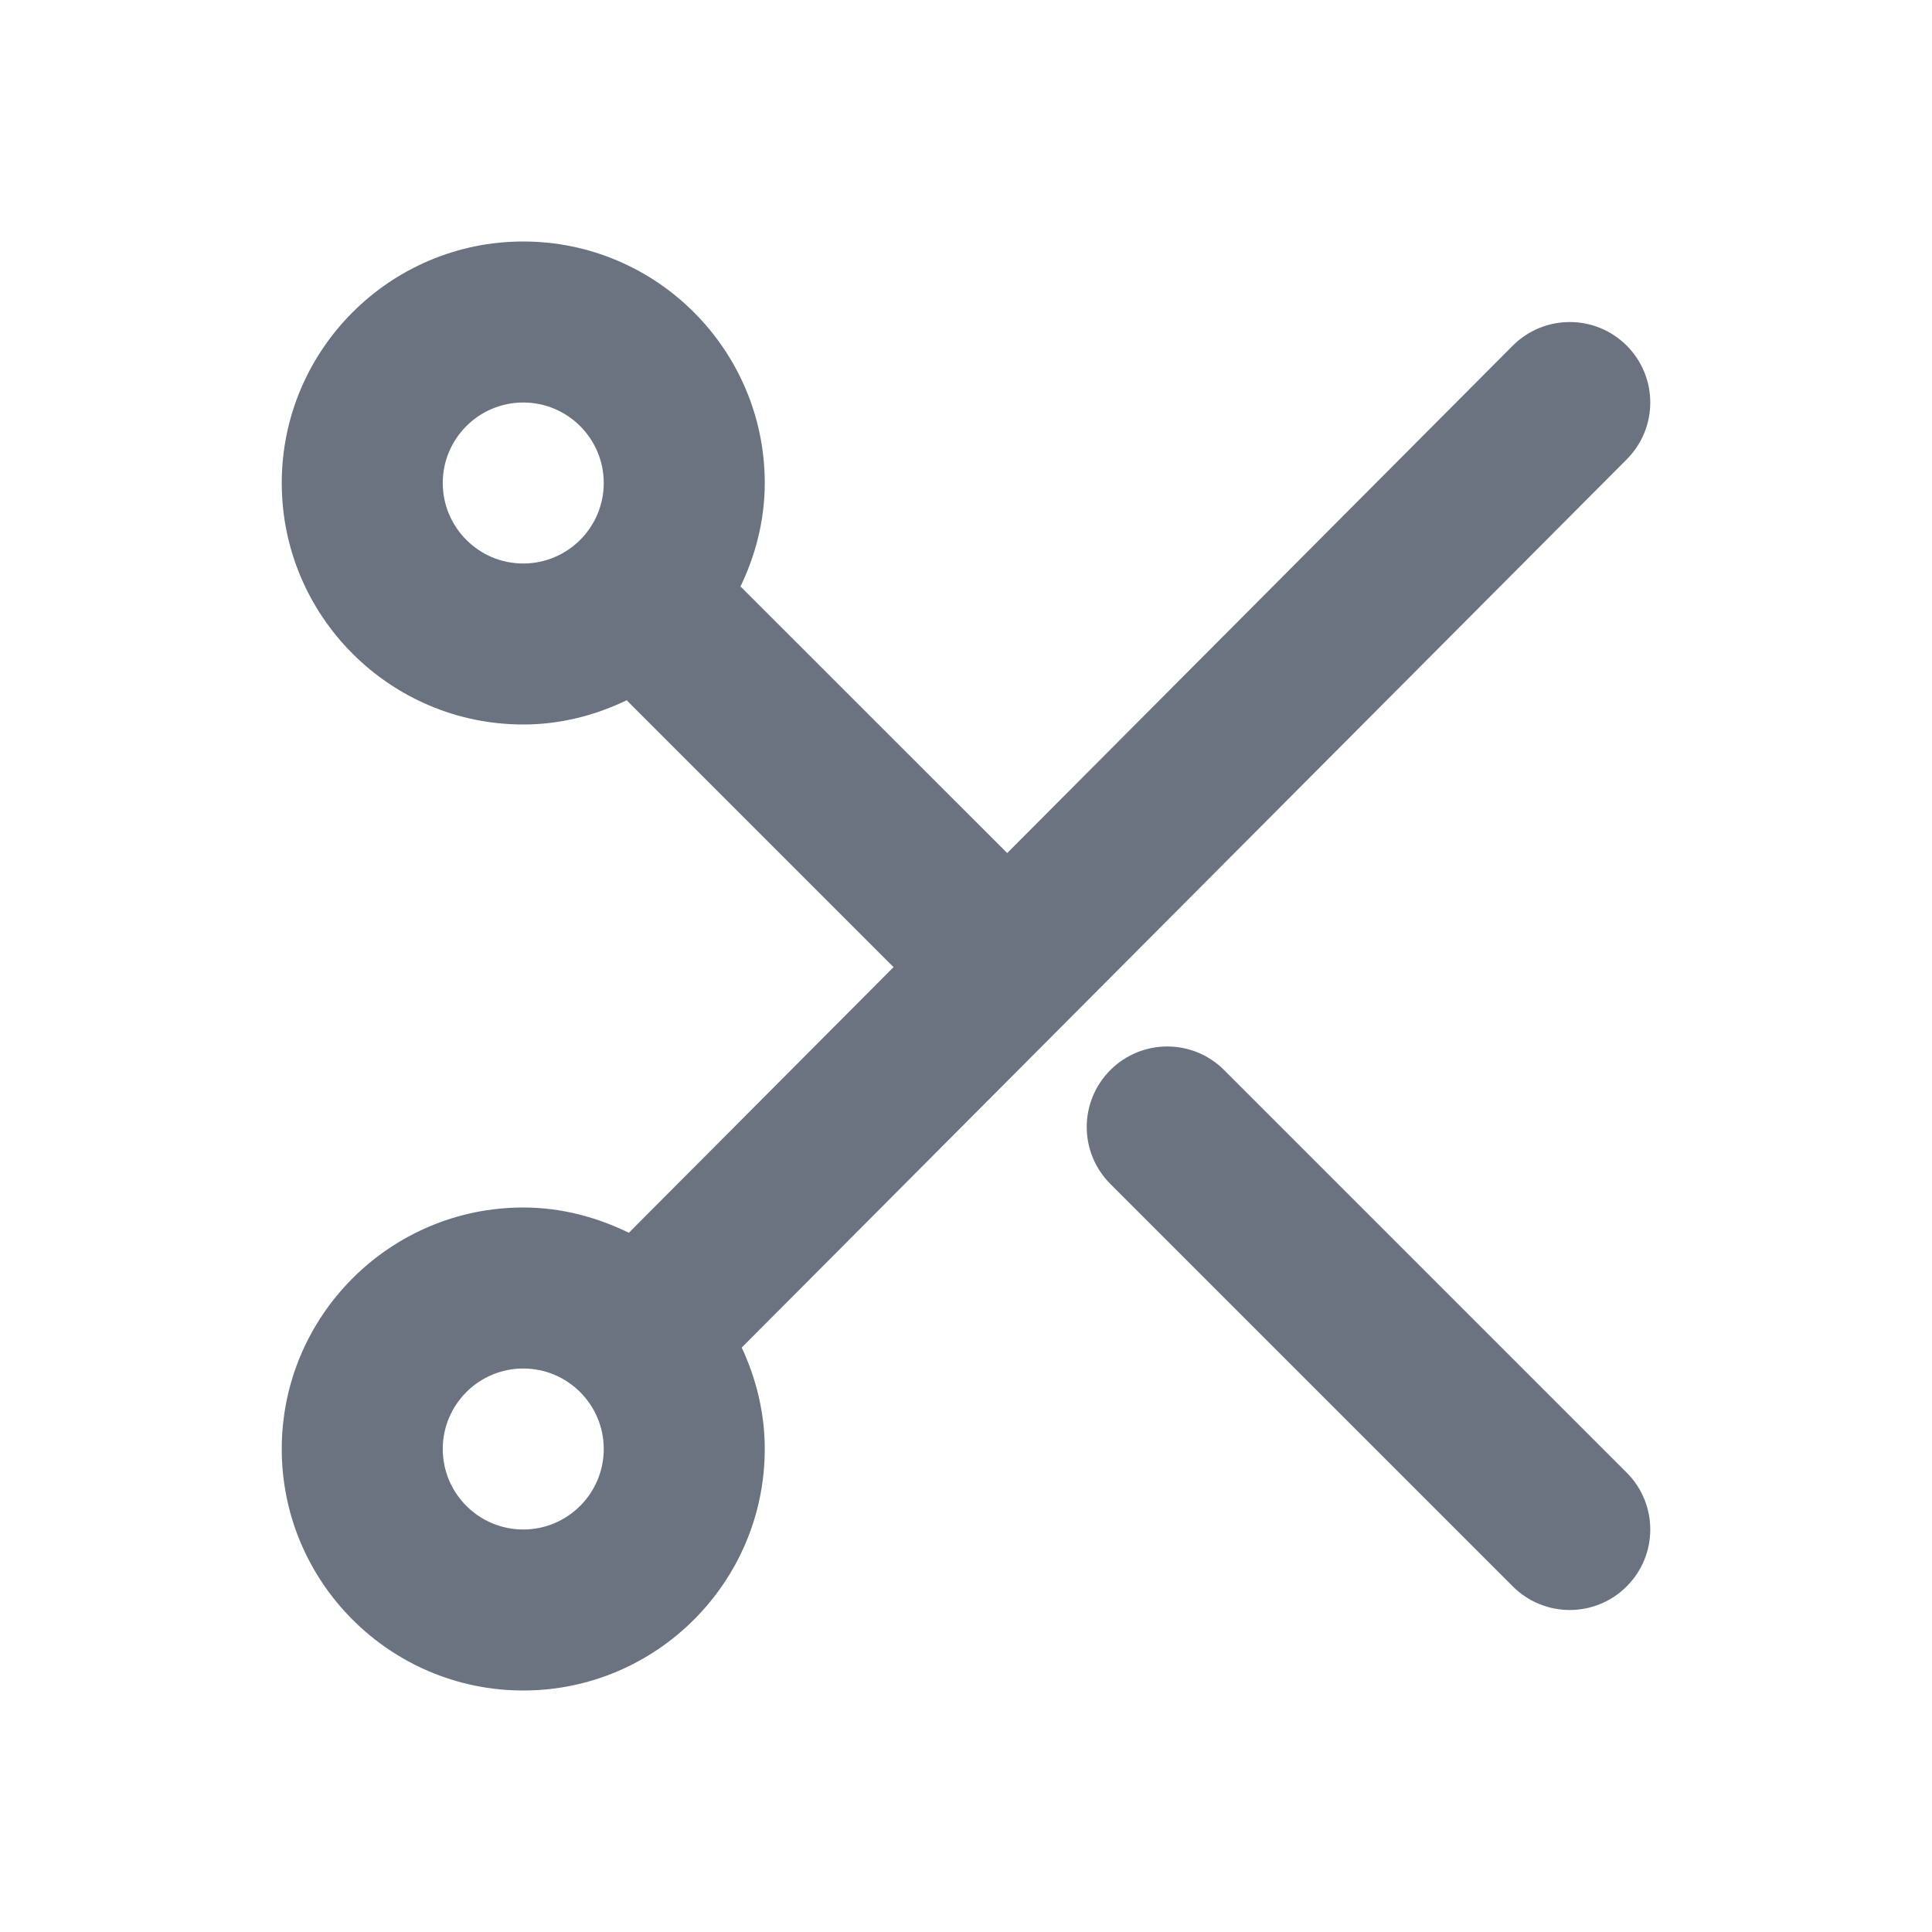 <svg fill="none" height="24" viewBox="0 0 24 24" width="24" xmlns="http://www.w3.org/2000/svg"><path clip-rule="evenodd" d="m5.5 18c0 .551.448 1 1 1s1-.449 1-1-.448-1-1-1-1 .449-1 1zm0-12c0 .551.448 1 1 1s1-.449 1-1c0-.551-.448-1-1-1s-1 .449-1 1zm14.706-1.708c.391.39.393 1.022.002 1.414l-10.994 11.034c.179.385.286.809.286 1.26 0 1.654-1.346 3-3 3s-3-1.346-3-3 1.346-3 3-3c.473 0 .913.12 1.312.314l3.288-3.3-3.307-3.307c-.002-.001-.002-.003-.003-.004-.001-.002-.001-.003-.003-.005-.391.188-.824.302-1.287.302-1.654 0-3-1.346-3-3s1.346-3 3-3 3 1.346 3 3c0 .462-.114.896-.302 1.287.002.002.004.003.006.004.001.001.002.001.003.002l3.305 3.304 6.28-6.303c.39-.39 1.022-.392 1.414-.002zm-6.413 9.001c.391-.391 1.023-.391 1.414 0l5 5c.391.391.391 1.023 0 1.414-.195.195-.451.293-.707.293s-.512-.098-.707-.293l-5-5c-.391-.391-.391-1.023 0-1.414z" fill="#6b7280" fill-rule="evenodd"/></svg>
